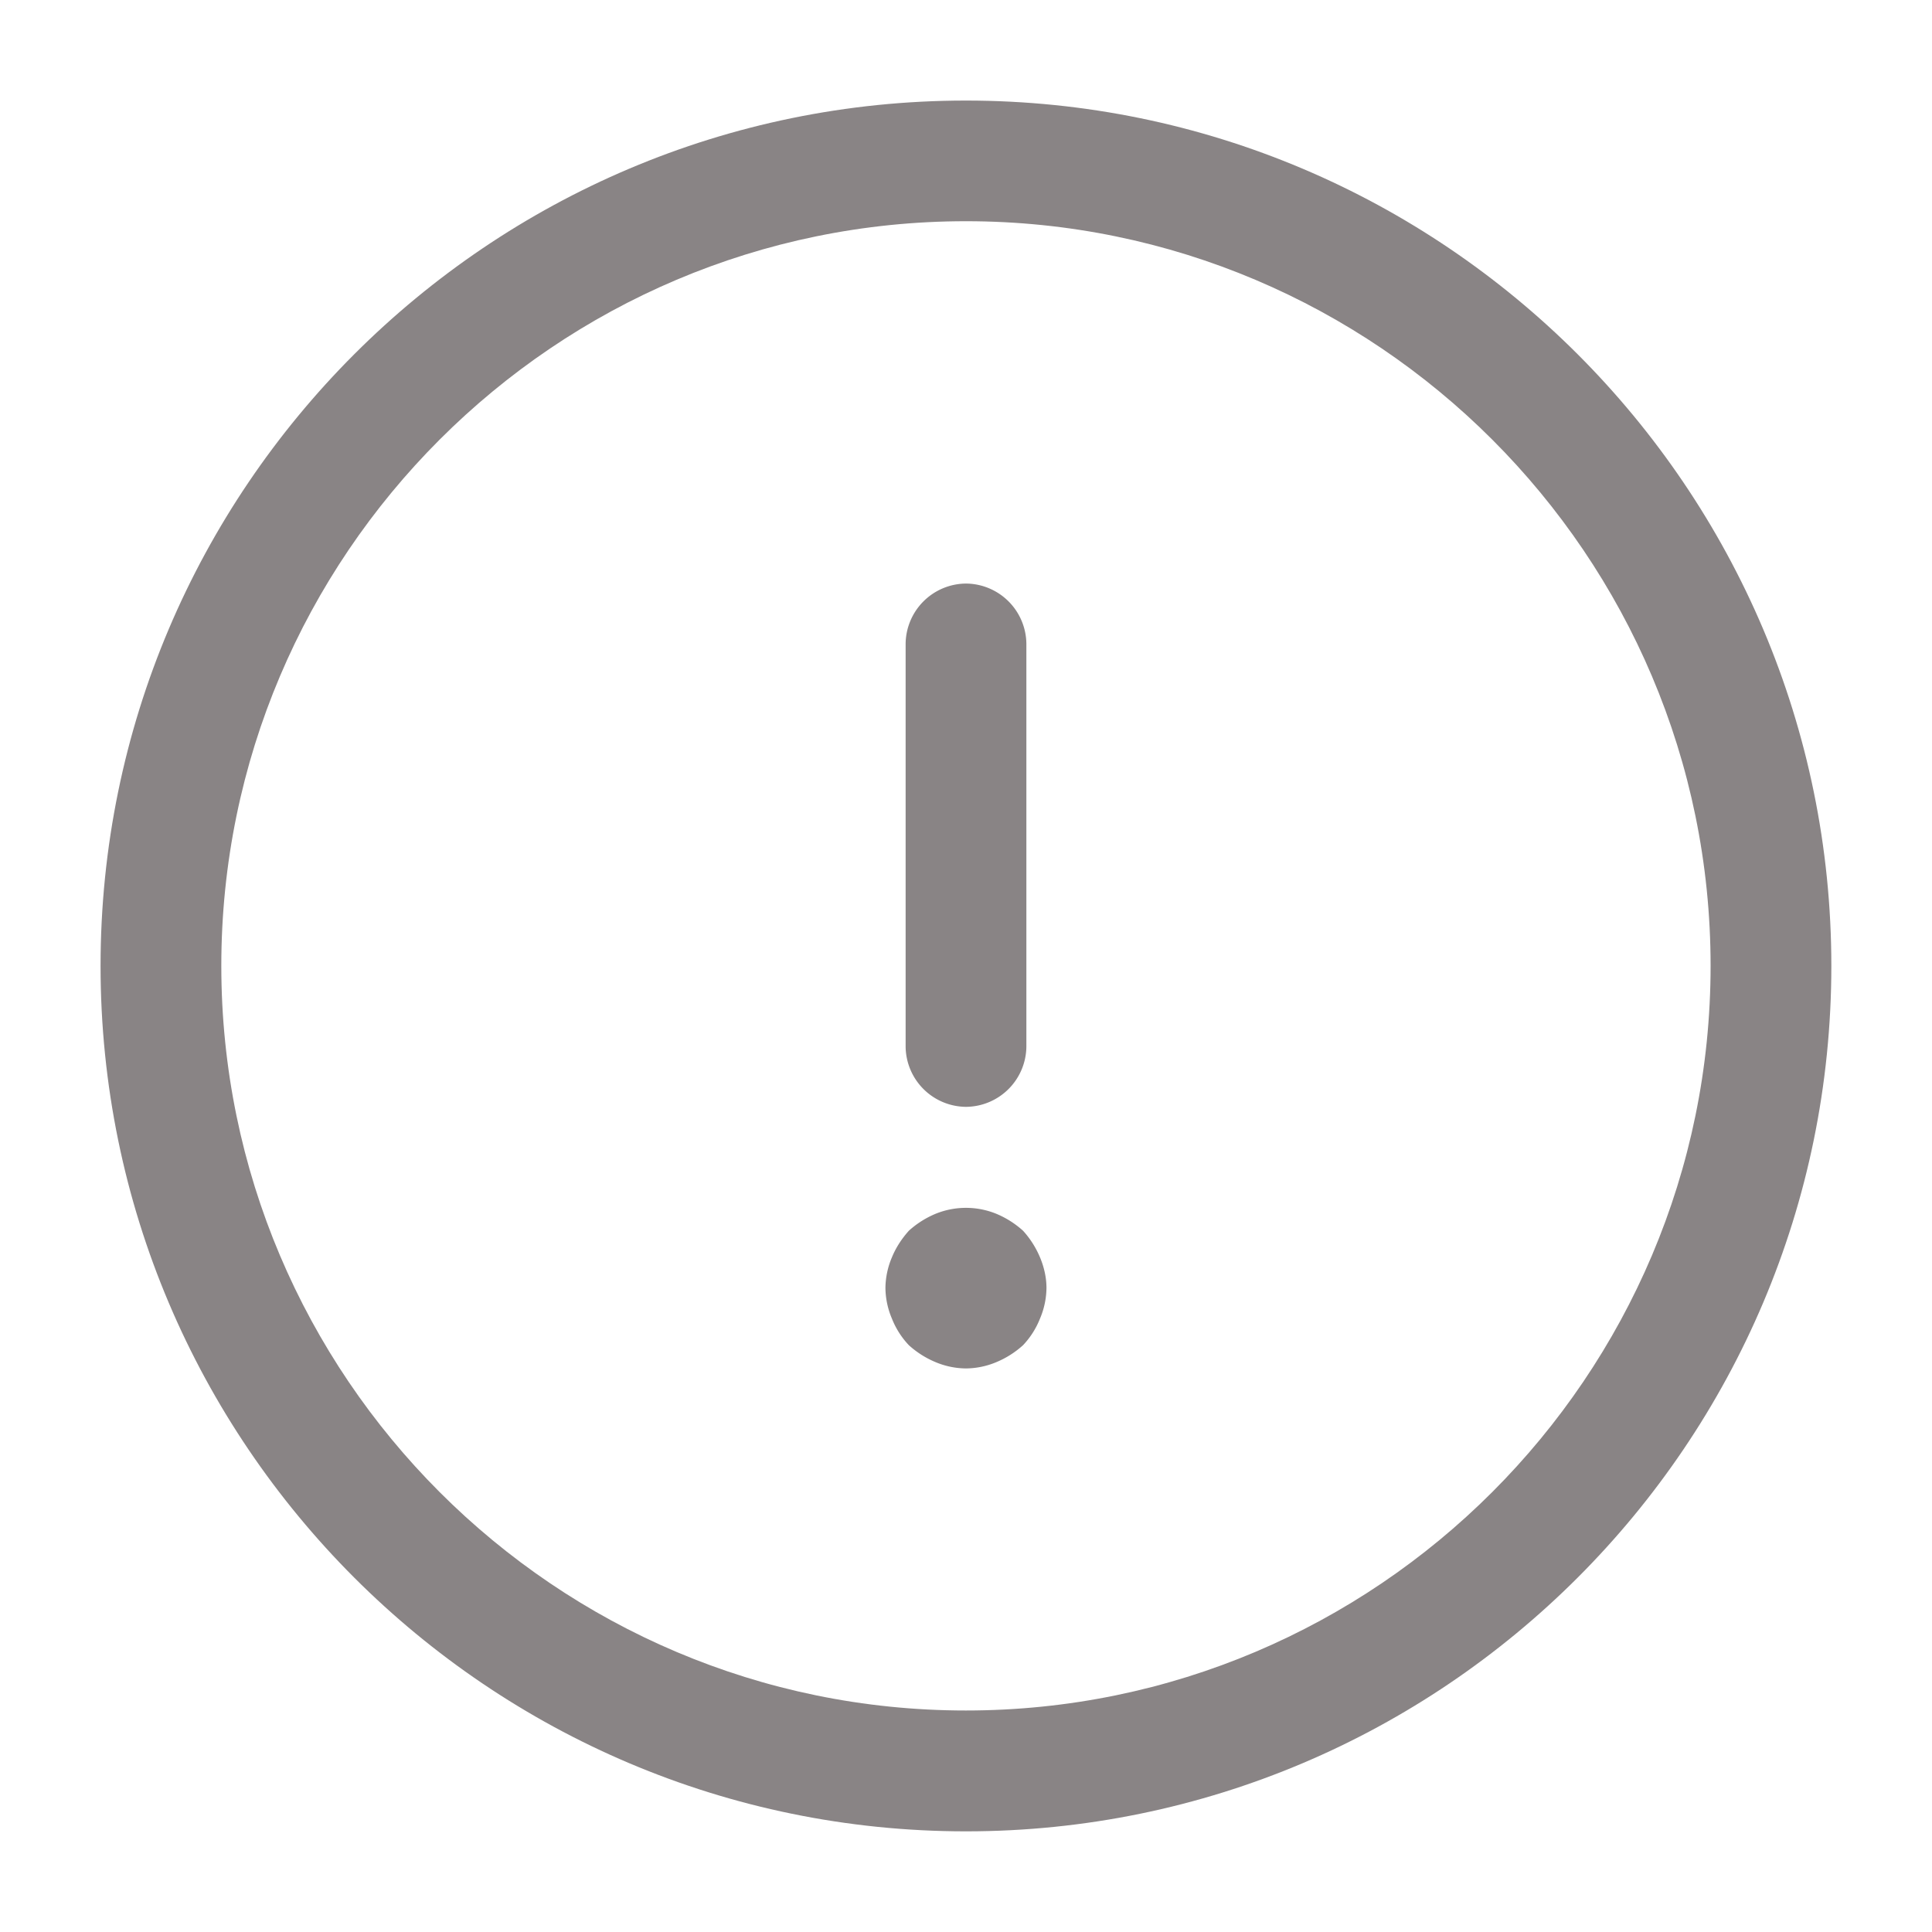 <svg width="20" height="20" fill="none" xmlns="http://www.w3.org/2000/svg"><path d="M10 18.958c-4.942 0-8.959-4.017-8.959-8.959 0-4.941 4.017-8.958 8.958-8.958 4.942 0 8.959 4.017 8.959 8.958 0 4.942-4.017 8.959-8.959 8.959ZM10 2.29c-4.25 0-7.709 3.458-7.709 7.708s3.458 7.709 7.708 7.709 7.709-3.459 7.709-7.709S14.249 2.29 9.999 2.29Z" fill="#898485"/><path d="M10 11.458a.63.63 0 0 1-.625-.625V6.666A.63.63 0 0 1 10 6.041a.63.63 0 0 1 .625.625v4.167a.63.63 0 0 1-.625.625Zm0 2.708a.829.829 0 0 1-.317-.066.96.96 0 0 1-.275-.175.86.86 0 0 1-.175-.275.83.83 0 0 1-.067-.317.83.83 0 0 1 .067-.317c.041-.1.1-.191.175-.275a.963.963 0 0 1 .275-.175.834.834 0 0 1 .633 0c.1.042.192.1.275.175a.963.963 0 0 1 .175.275c.042.1.067.209.067.317a.829.829 0 0 1-.067.317.86.86 0 0 1-.175.275.96.96 0 0 1-.275.175.829.829 0 0 1-.317.066Z" fill="#898485"/></svg>